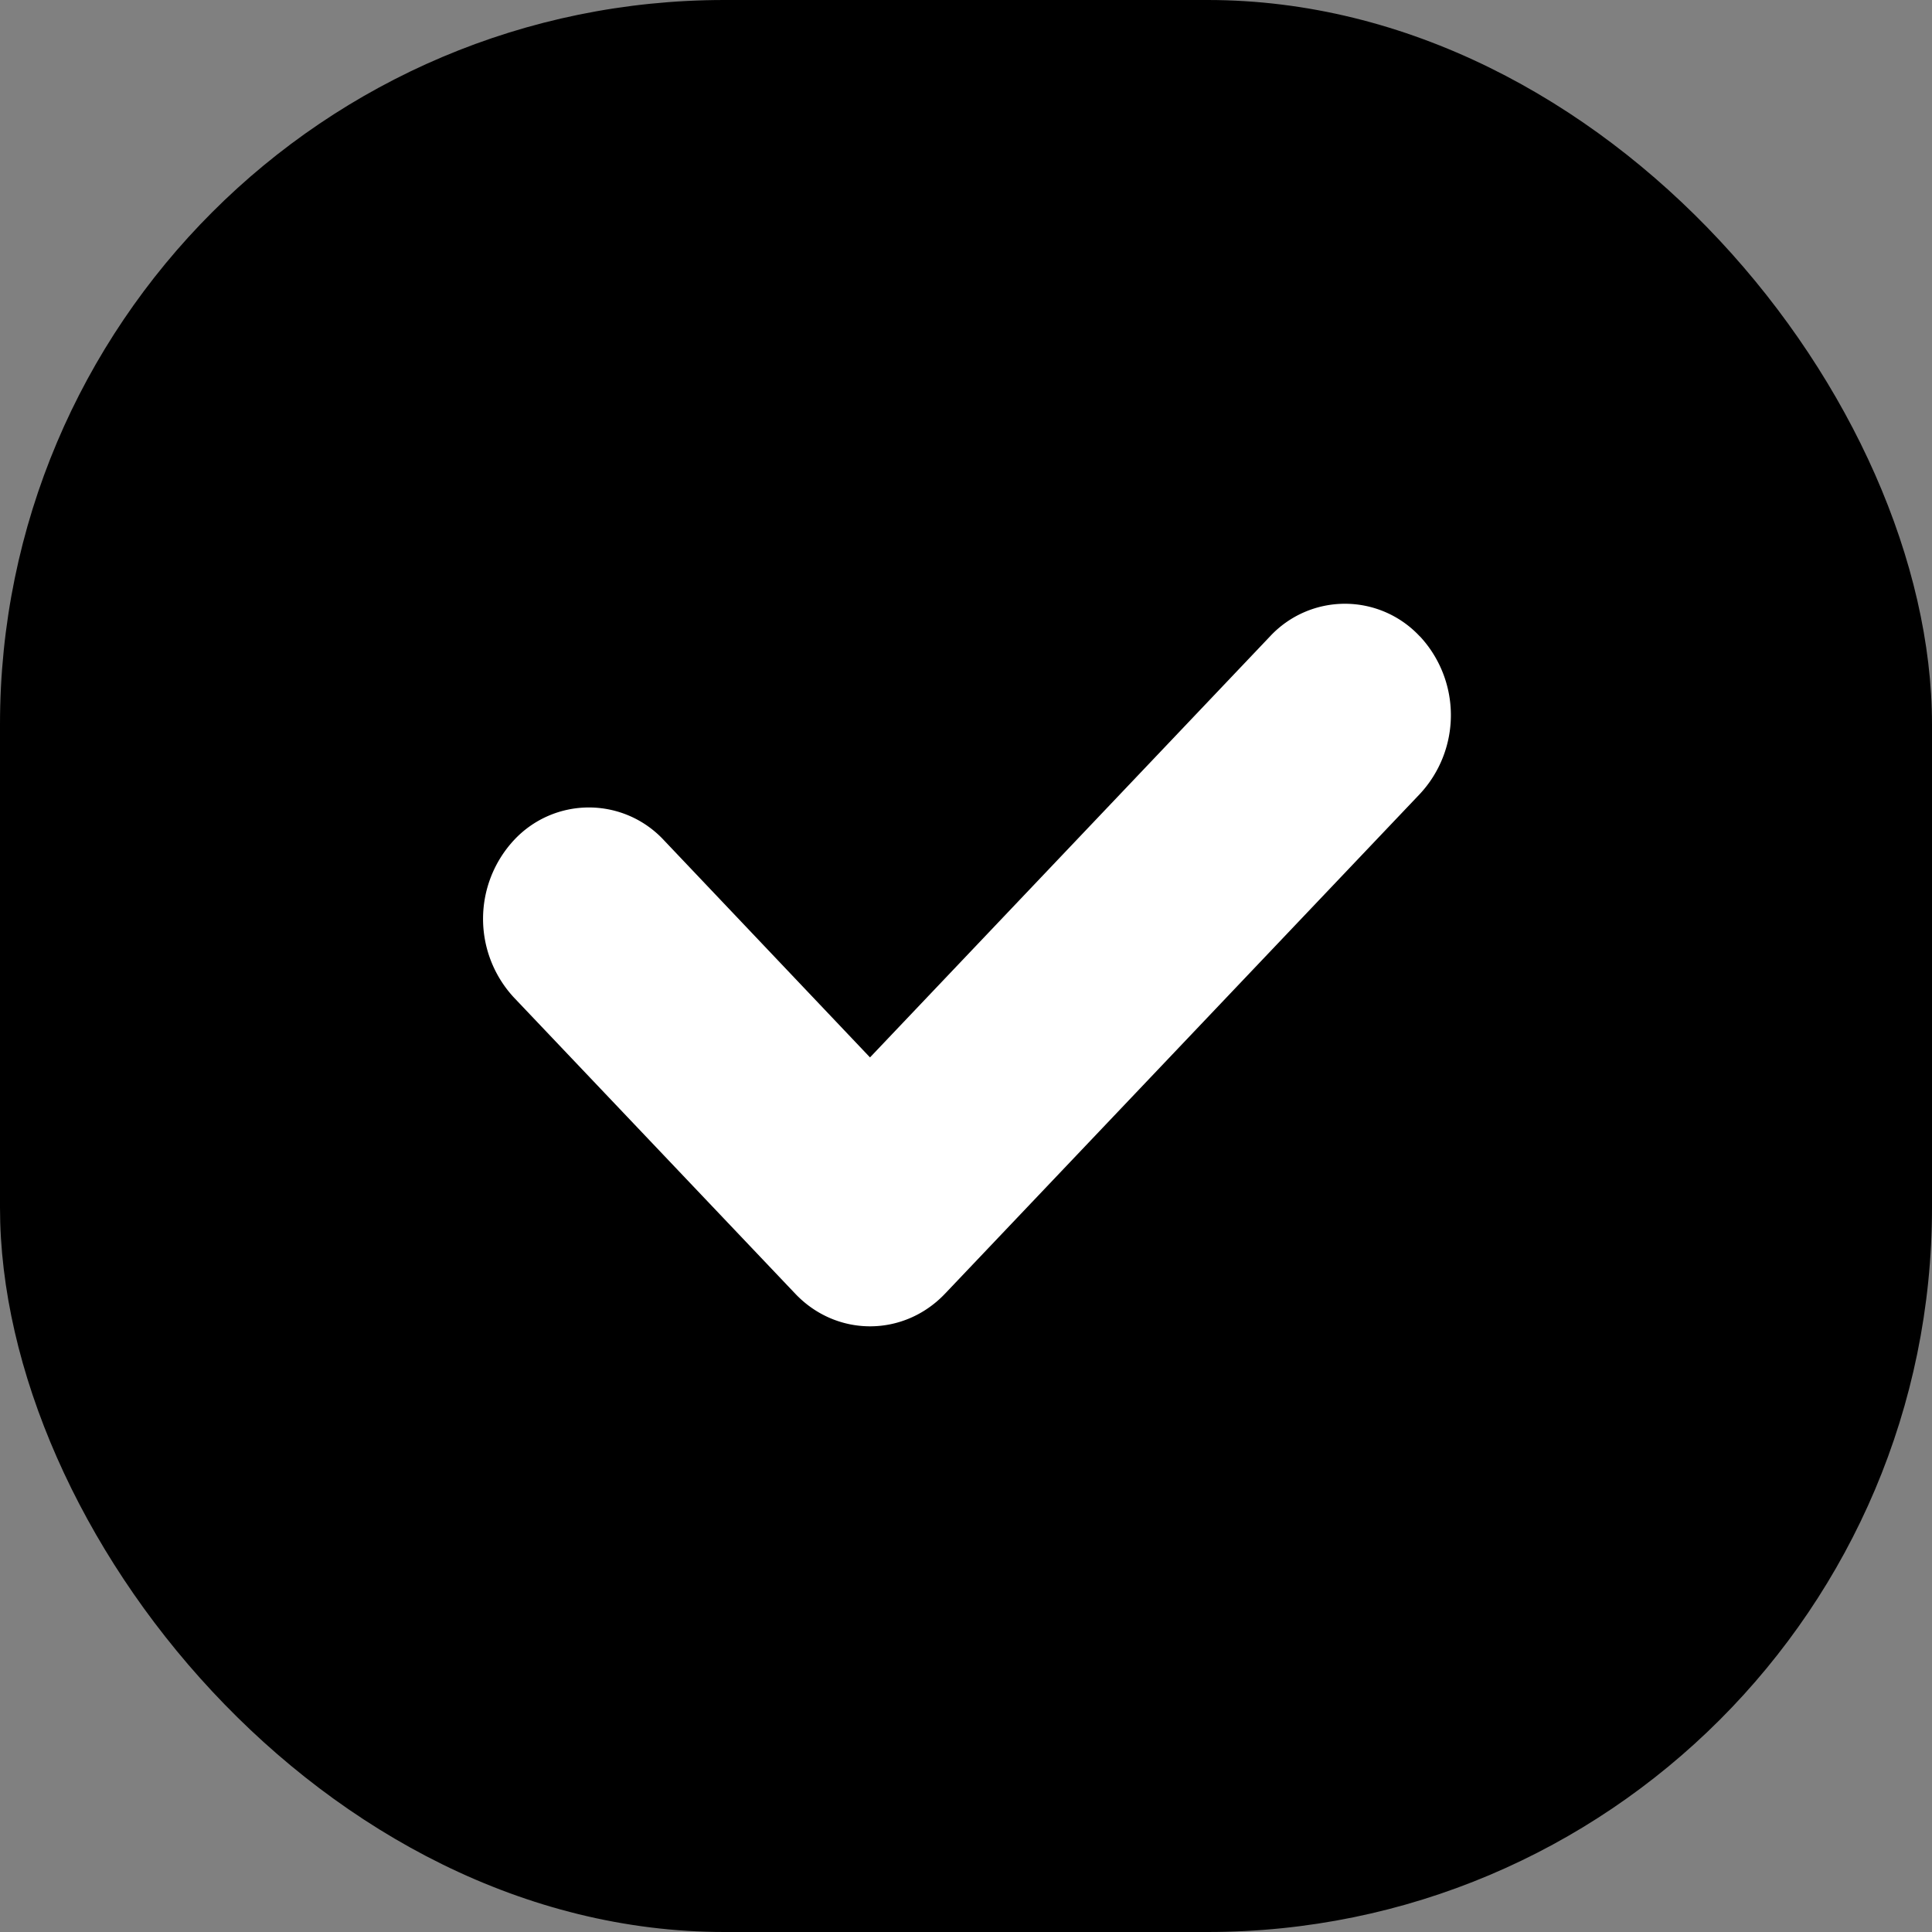 <svg width="16" height="16" viewBox="0 0 16 16" xmlns="http://www.w3.org/2000/svg"><rect x="0" y="0" width="16" height="16" fill="#808080" stroke="none"/><title>Group</title><g fill="none" fill-rule="evenodd"><rect fill="#000" width="16" height="16" rx="6"/><path d="M11.758 5.27a.847.847 0 0 0-1.24 0L7.205 8.757l-1.708-1.8a.847.847 0 0 0-1.24 0 .958.958 0 0 0 0 1.305l2.329 2.452c.342.36.897.36 1.24 0l3.933-4.139a.958.958 0 0 0 0-1.305" fill="#FFF"/></g></svg>